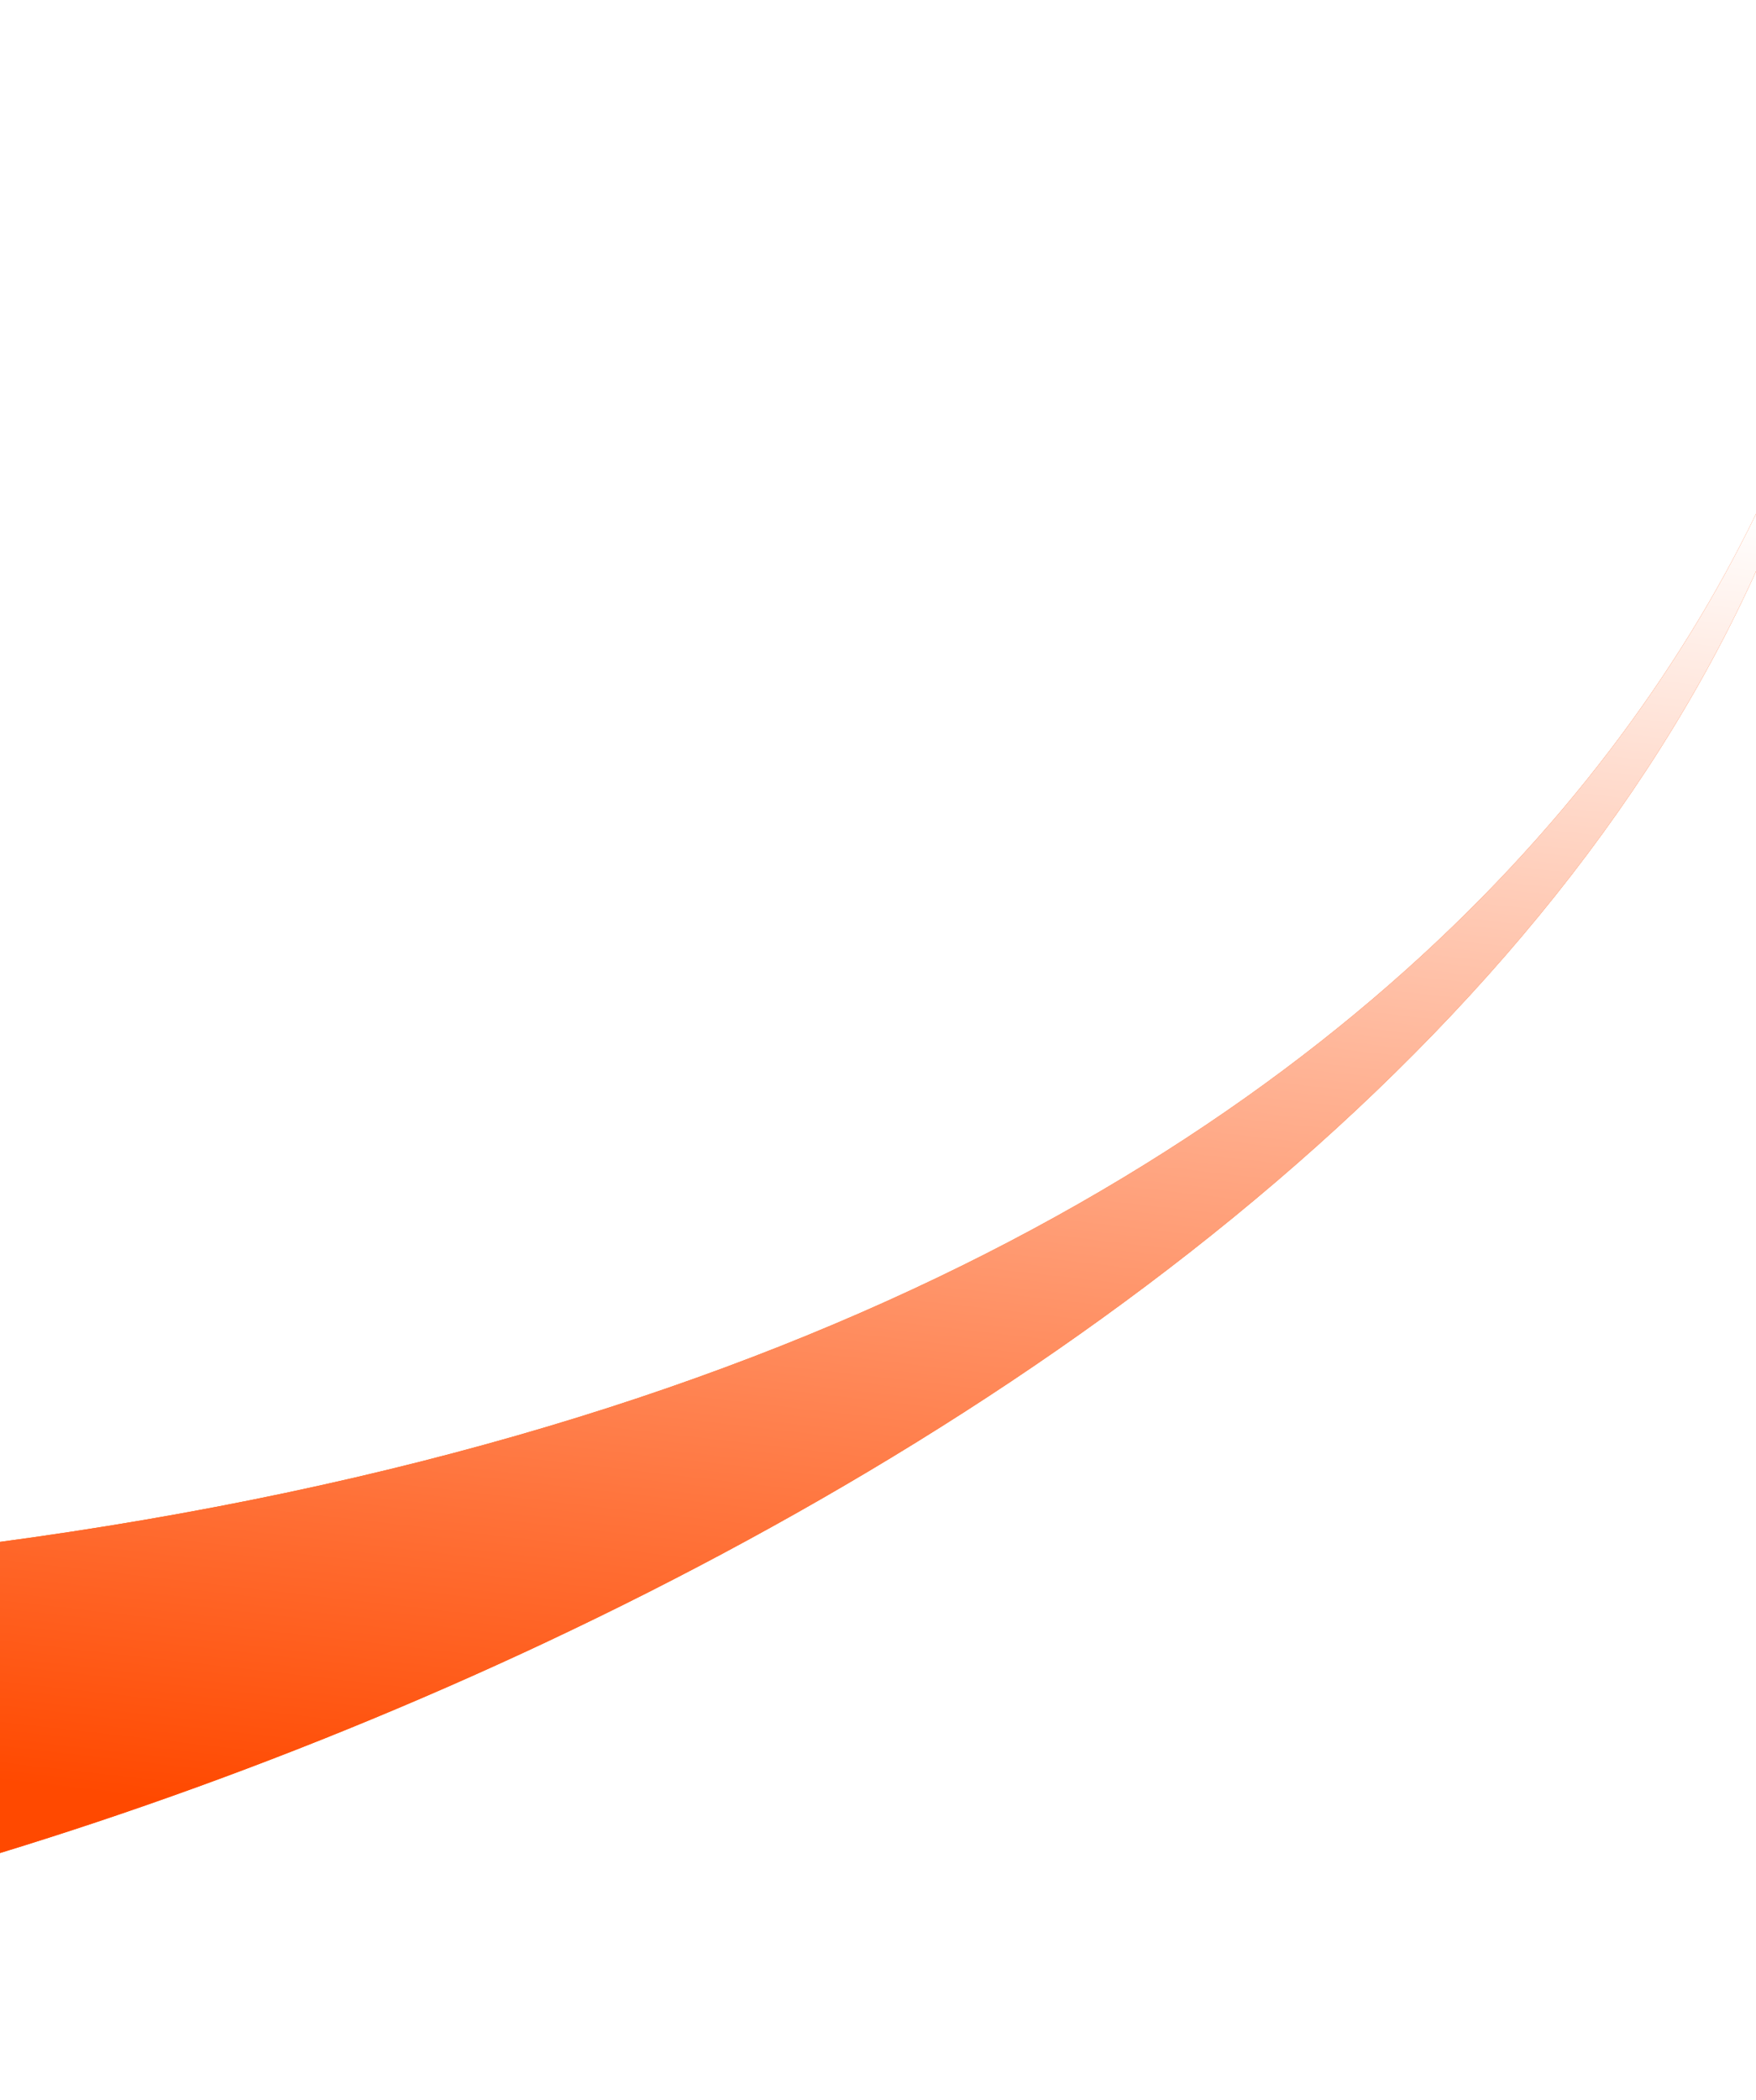 <svg width="1440" height="1721" viewBox="0 0 1440 1721" fill="none" xmlns="http://www.w3.org/2000/svg">
<g filter="url(#filter0_f_140_247)">
<path d="M-414.773 1296.75C1151.59 1249.86 1513.36 437.879 1529.23 100.539C1487.77 1019.11 168.134 1558.8 -483.001 1620.71L-414.773 1296.75Z" fill="url(#paint0_linear_140_247)"/>
<path d="M-414.773 1296.75C1151.59 1249.86 1513.36 437.879 1529.23 100.539C1487.77 1019.11 168.134 1558.8 -483.001 1620.71L-414.773 1296.75Z" fill="url(#paint1_linear_140_247)"/>
</g>
<defs>
<filter id="filter0_f_140_247" x="-583.001" y="0.539" width="2212.23" height="1720.17" filterUnits="userSpaceOnUse" color-interpolation-filters="sRGB">
<feFlood flood-opacity="0" result="BackgroundImageFix"/>
<feBlend mode="normal" in="SourceGraphic" in2="BackgroundImageFix" result="shape"/>
<feGaussianBlur stdDeviation="50" result="effect1_foregroundBlur_140_247"/>
</filter>
<linearGradient id="paint0_linear_140_247" x1="1524.38" y1="72.53" x2="-708.614" y2="772.329" gradientUnits="userSpaceOnUse">
<stop stop-color="#FF4900"/>
<stop offset="1" stop-color="#FF6B00"/>
</linearGradient>
<linearGradient id="paint1_linear_140_247" x1="598.699" y1="-65.036" x2="417.972" y2="1508.78" gradientUnits="userSpaceOnUse">
<stop offset="0.242" stop-color="white"/>
<stop offset="1" stop-color="#FF4900"/>
</linearGradient>
</defs>
</svg>
